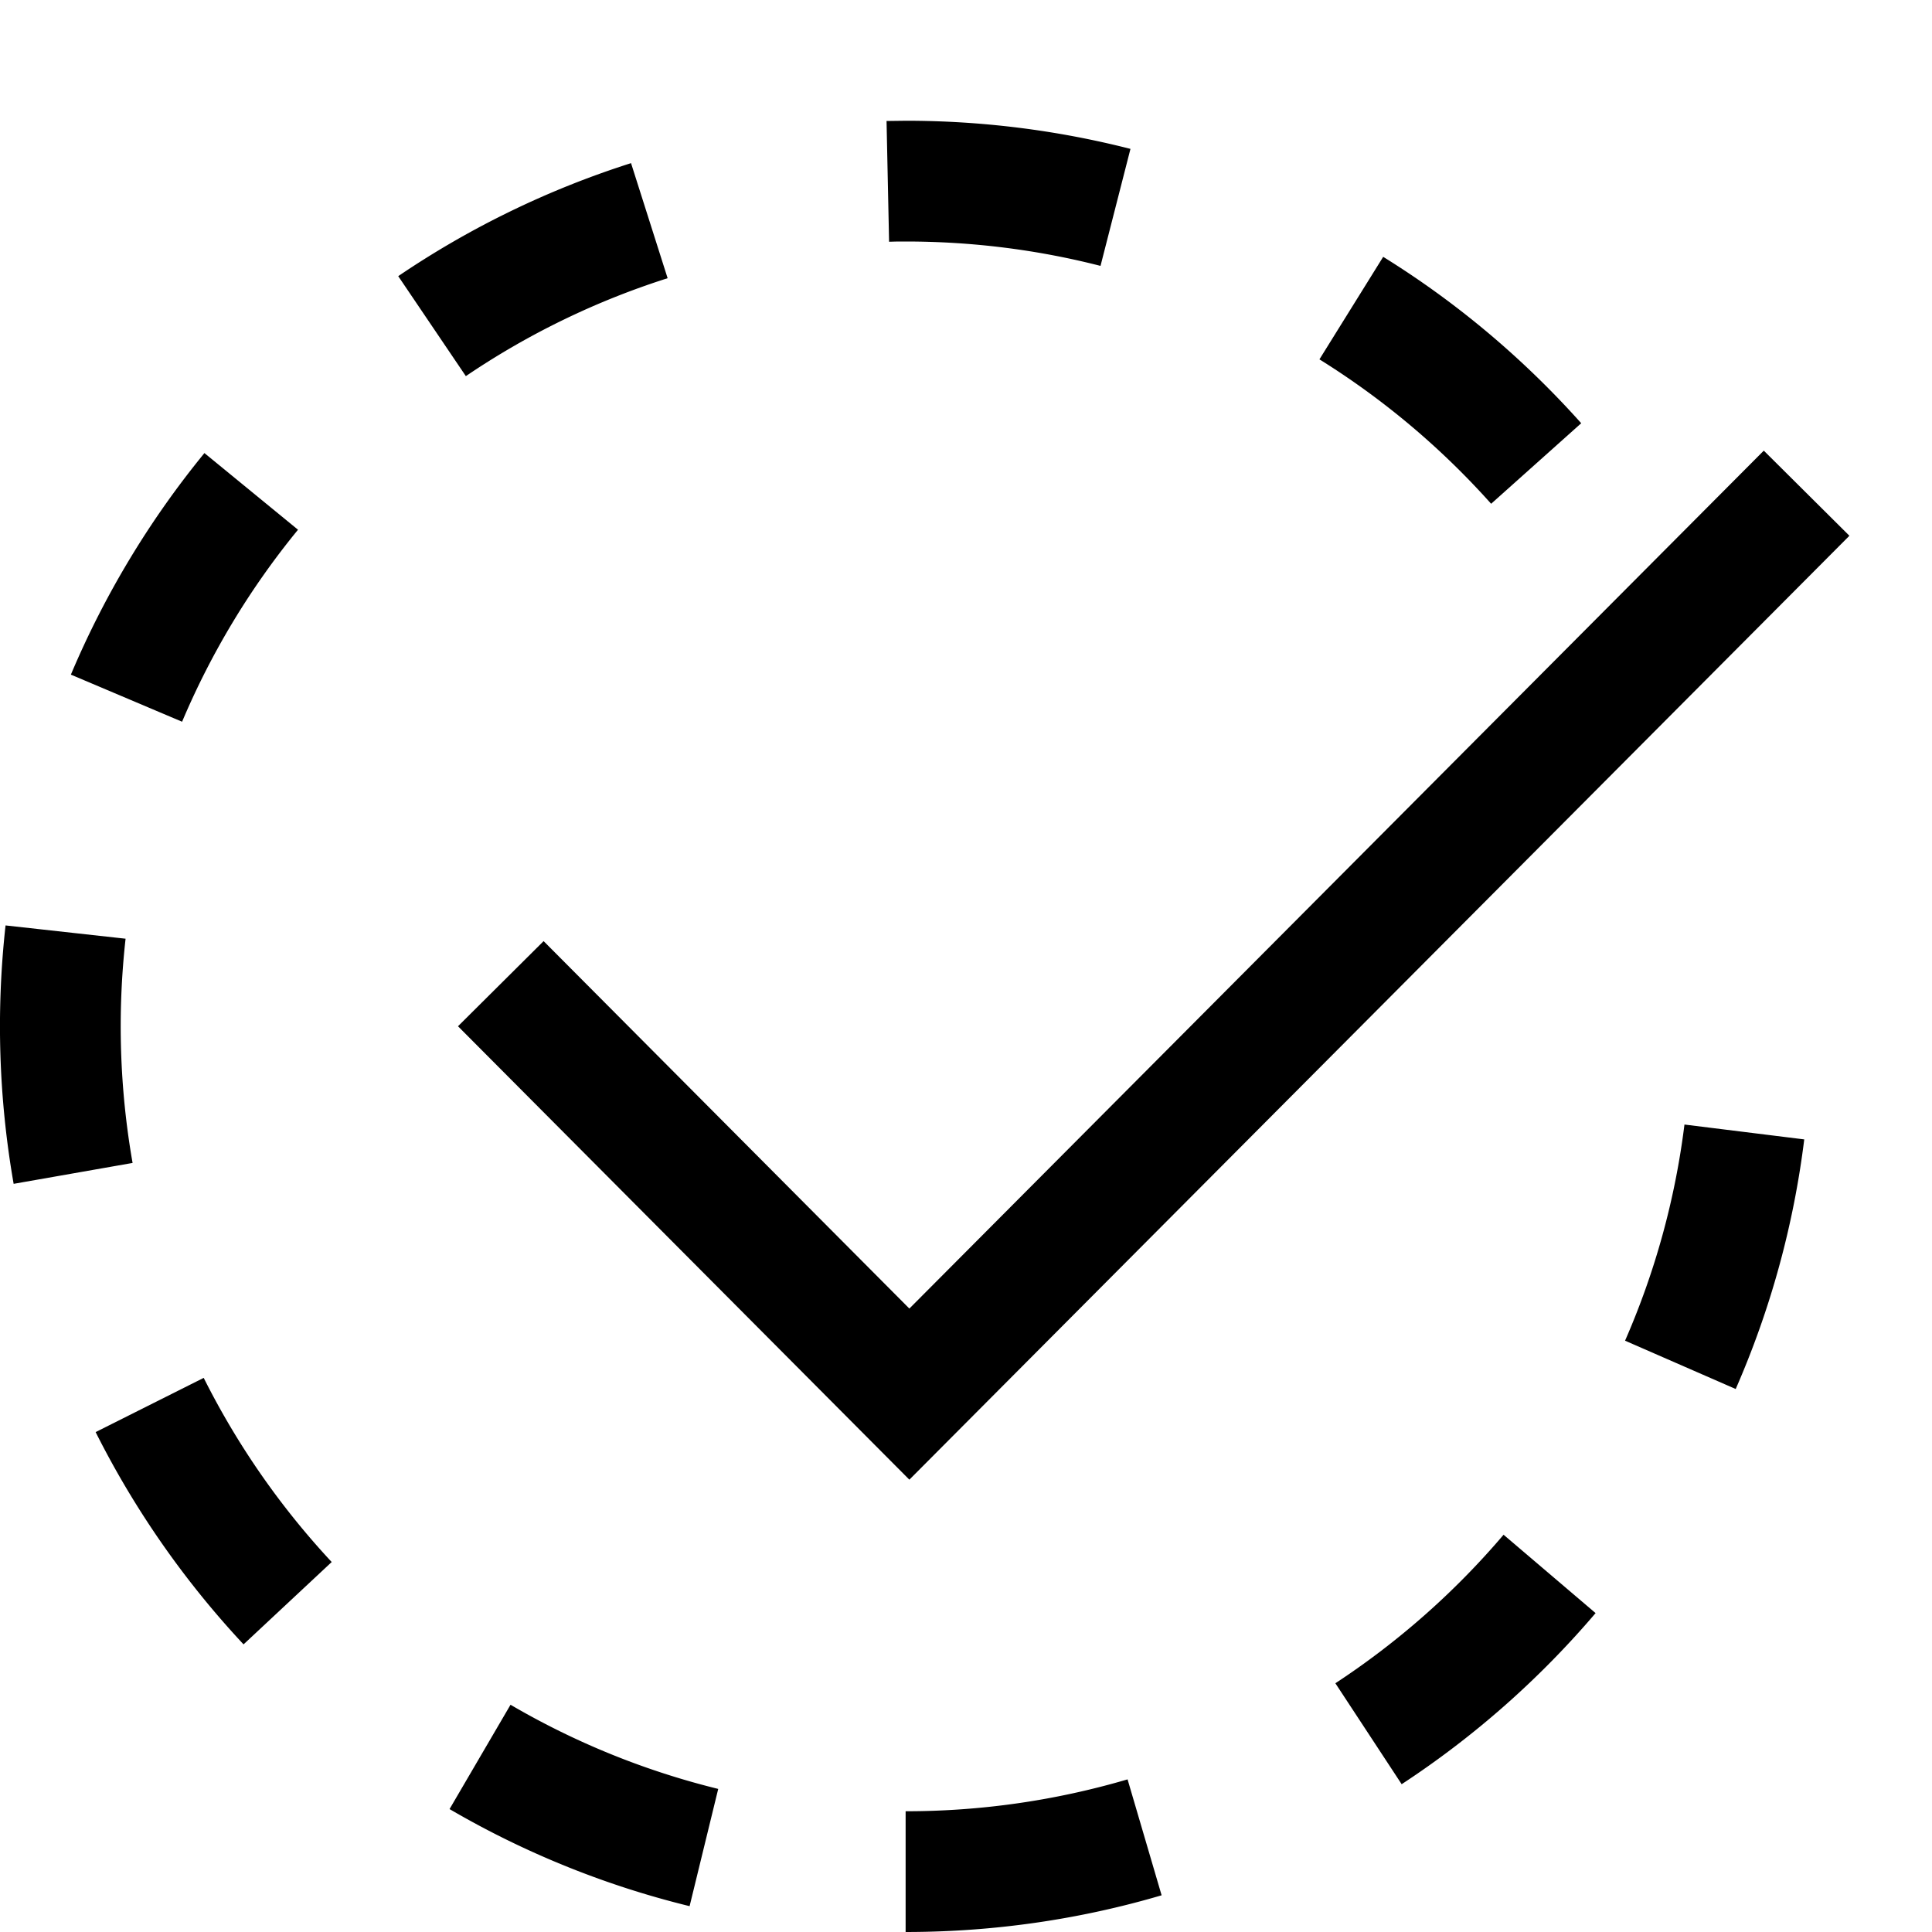 <?xml version="1.0" encoding="UTF-8" standalone="no"?>
<svg
   xmlns:dc="http://purl.org/dc/elements/1.1/"
   xmlns:cc="http://creativecommons.org/ns#"
   xmlns:rdf="http://www.w3.org/1999/02/22-rdf-syntax-ns#"
   xmlns:svg="http://www.w3.org/2000/svg"
   xmlns="http://www.w3.org/2000/svg"
   xmlns:sodipodi="http://sodipodi.sourceforge.net/DTD/sodipodi-0.dtd"
   xmlns:inkscape="http://www.inkscape.org/namespaces/inkscape"
   viewBox="0 0 16 16"
   width="16"
   height="16"
   version="1.1"
   id="svg4"
   sodipodi:docname="step_optional.icon.svg"
   inkscape:version="1.0.1 (3bc2e813f5, 2020-09-07)">
  <defs
     id="defs8" />
  <sodipodi:namedview
     pagecolor="#ffffff"
     bordercolor="#666666"
     borderopacity="1"
     objecttolerance="10"
     gridtolerance="10"
     guidetolerance="10"
     inkscape:pageopacity="0"
     inkscape:pageshadow="2"
     inkscape:window-width="840"
     inkscape:window-height="480"
     id="namedview6"
     showgrid="false"
     inkscape:zoom="45.9375"
     inkscape:cx="8"
     inkscape:cy="8"
     inkscape:window-x="0"
     inkscape:window-y="0"
     inkscape:window-maximized="0"
     inkscape:current-layer="svg4" />
  <path
     class="iconStroke"
     d="M7.5 16c.725 0 1.438-.103 2.12-.304l-.282-.96A6.502 6.502 0 0 1 7.5 15v1zm4.108-1.224a7.538 7.538 0 0 0 1.606-1.417l-.762-.649a6.538 6.538 0 0 1-1.393 1.23l.549.836zm2.766-3.272c.287-.656.479-1.35.568-2.068l-.992-.123a6.452 6.452 0 0 1-.492 1.79l.916.4zm-1.279-7.999c-.478-.535-1.03-1-1.64-1.378l-.528.849a6.535 6.535 0 0 1 1.422 1.196l.746-.667zM9.362 1.233A7.513 7.513 0 0 0 7.5 1l-.158.002.021 1C7.431 2 7.431 2 7.5 2c.55 0 1.091.068 1.614.202l.248-.969zm-4.136.118a7.472 7.472 0 0 0-1.928.936l.56.828a6.472 6.472 0 0 1 1.671-.811l-.303-.953zm-3.532 2.4A7.498 7.498 0 0 0 .587 5.587l.921.39a6.498 6.498 0 0 1 .96-1.59l-.774-.634zM.046 7.664a7.576 7.576 0 0 0 .067 2.14l.985-.173a6.556 6.556 0 0 1-.058-1.857l-.994-.11zm.746 4.196a7.516 7.516 0 0 0 1.225 1.758l.73-.682a6.516 6.516 0 0 1-1.06-1.525l-.895.449zm2.931 3.122l.505-.864a6.456 6.456 0 0 0 1.72.697l-.237.971a7.456 7.456 0 0 1-1.988-.804zm.779-7.188l3.029 3.043 7.076-7.105.709.705-7.785 7.817-3.738-3.755.709-.705z"
     id="path2"
     style="fill:#000000;fill-opacity:1" />
</svg>
